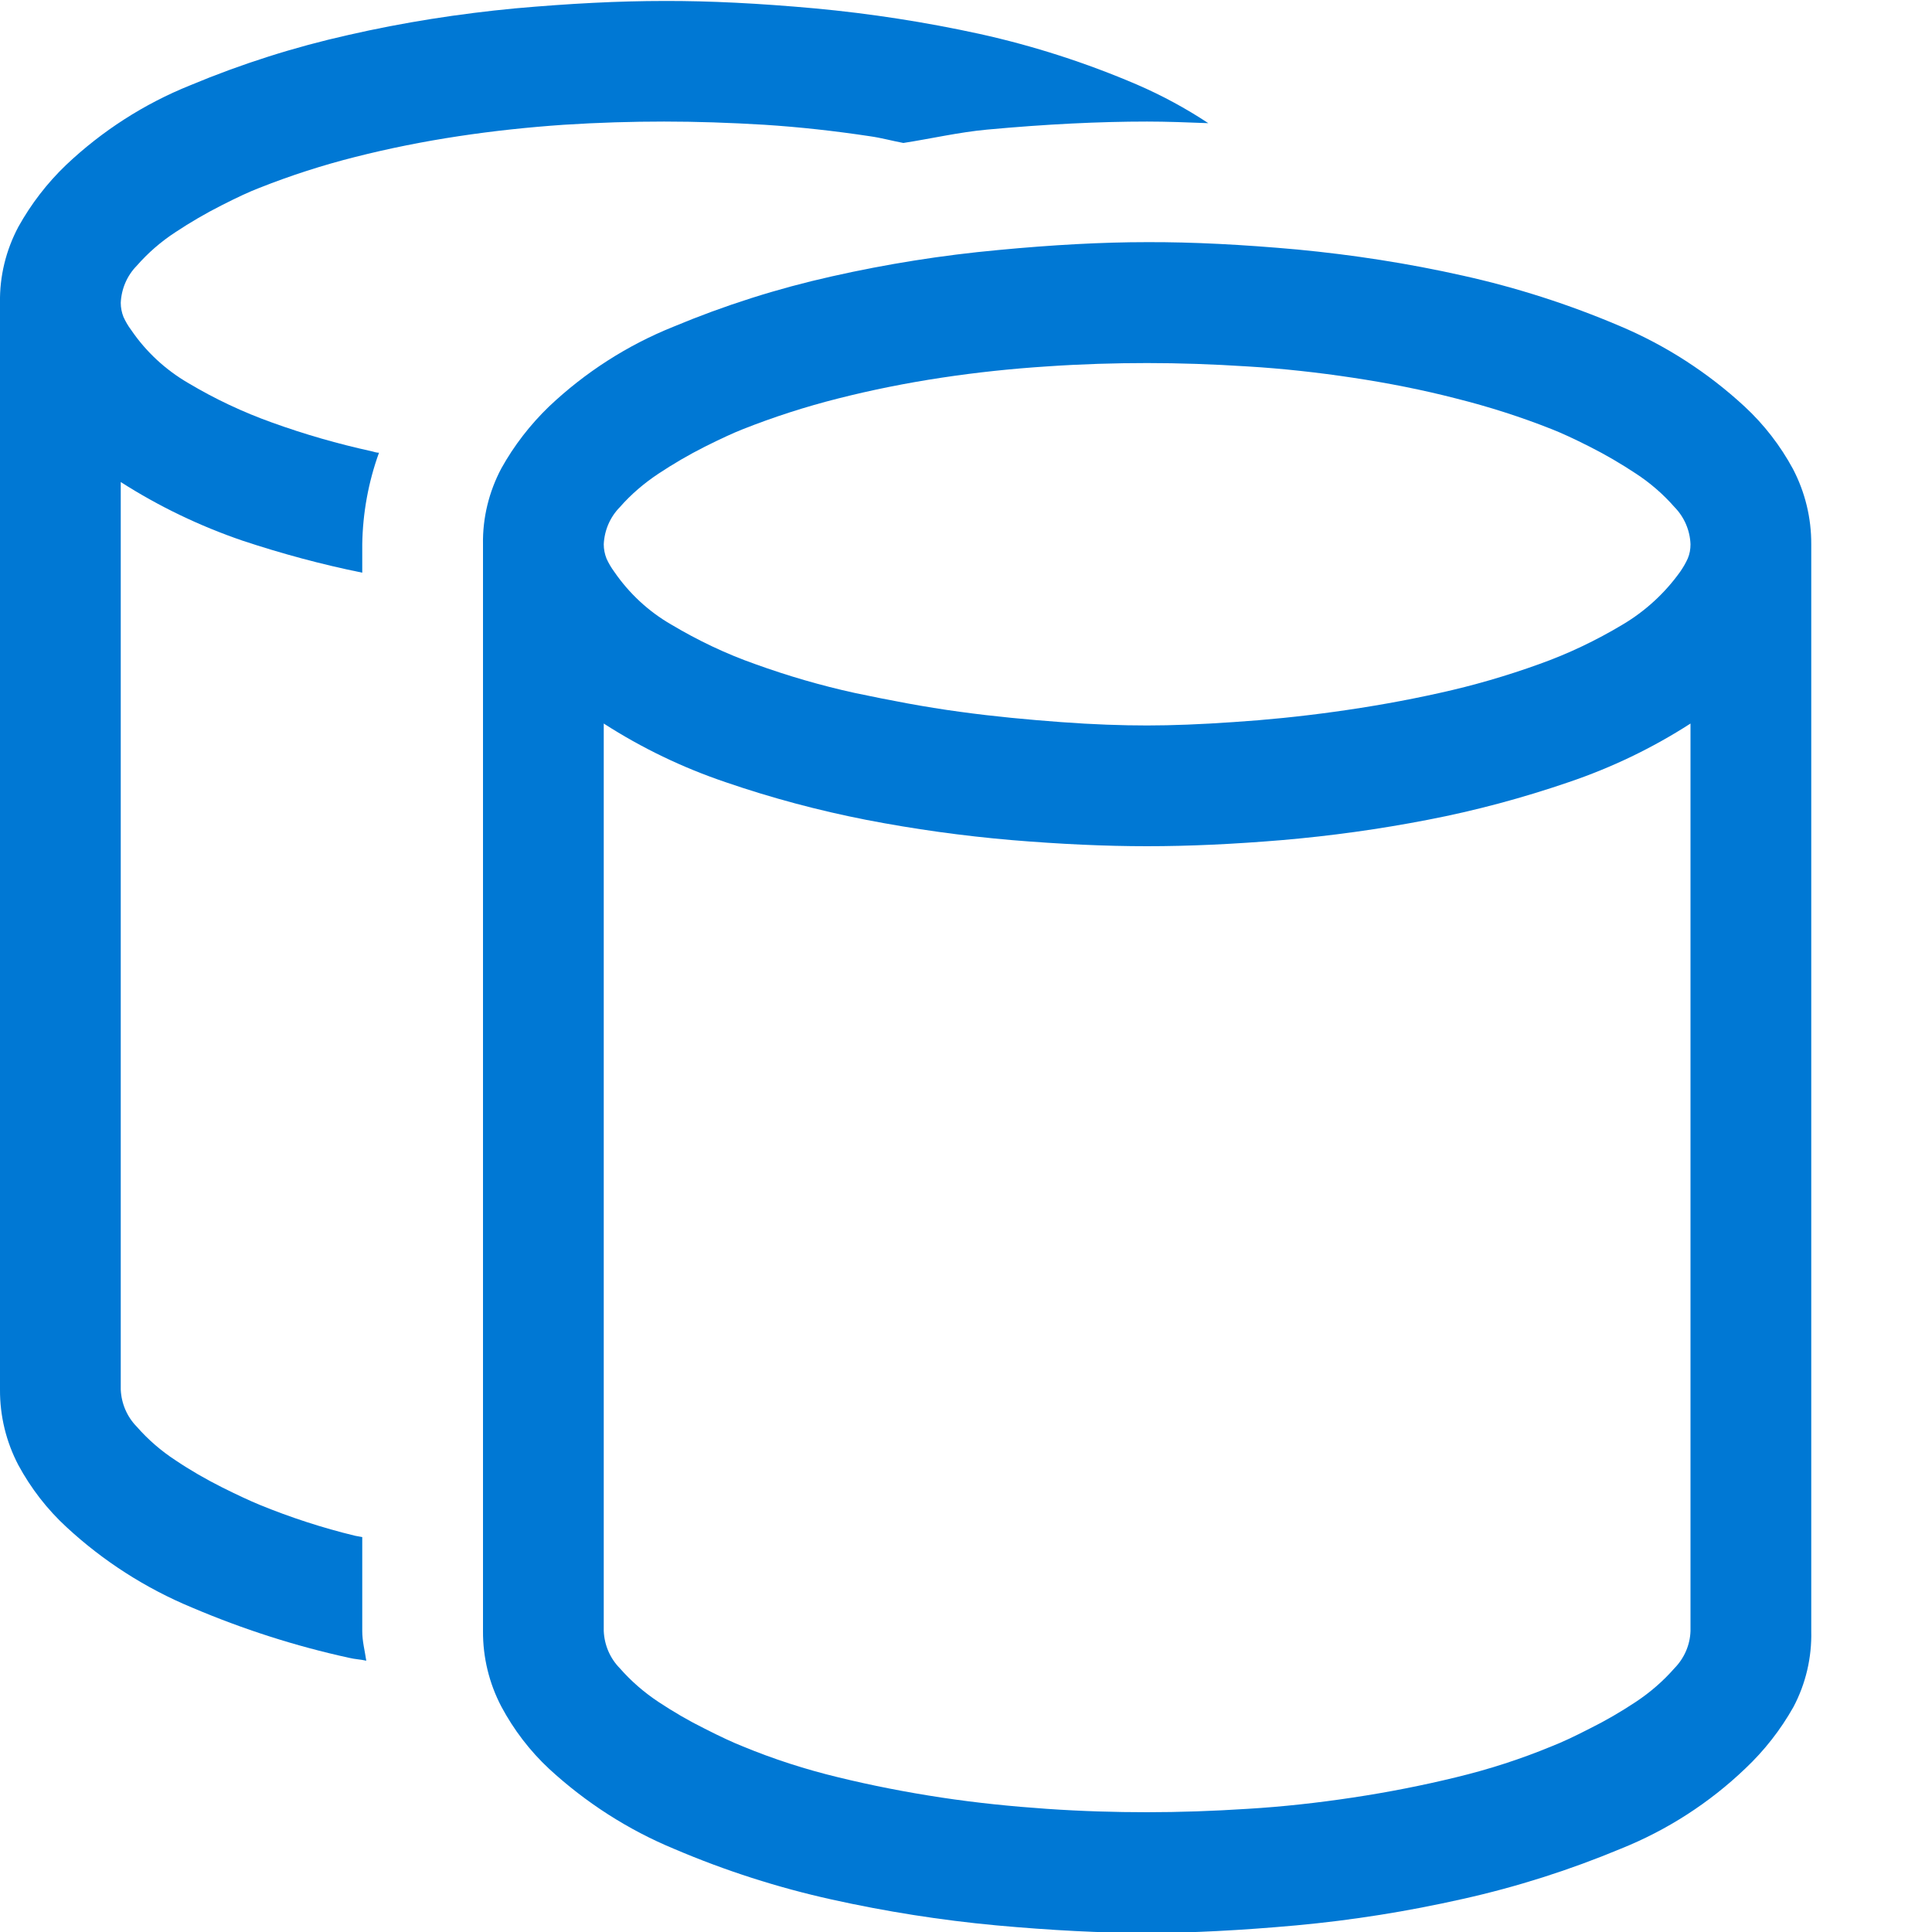 <svg width="12" height="12" viewBox="0 0 12 12" fill="none" xmlns="http://www.w3.org/2000/svg">
<g clip-path="url(#clip0)">
<path d="M2.25 10.131V9.547L2.206 9.539C2.003 9.49 1.804 9.425 1.611 9.346C1.553 9.322 1.475 9.286 1.377 9.237C1.278 9.187 1.182 9.132 1.09 9.07C1.001 9.012 0.92 8.942 0.85 8.862C0.789 8.8 0.754 8.718 0.75 8.631V2.994C0.986 3.145 1.24 3.267 1.506 3.358C1.75 3.439 1.998 3.506 2.25 3.557V3.381C2.253 3.187 2.288 2.994 2.354 2.812C2.339 2.812 2.324 2.807 2.309 2.803C2.099 2.757 1.893 2.698 1.691 2.625C1.509 2.56 1.335 2.478 1.169 2.379C1.028 2.297 0.907 2.185 0.815 2.05C0.796 2.025 0.78 1.997 0.767 1.969C0.756 1.941 0.75 1.911 0.75 1.881C0.754 1.794 0.789 1.712 0.85 1.65C0.92 1.57 1.001 1.5 1.09 1.442C1.182 1.381 1.278 1.325 1.377 1.275C1.475 1.225 1.553 1.189 1.611 1.167C1.805 1.09 2.004 1.026 2.206 0.975C2.415 0.922 2.629 0.879 2.848 0.846C3.066 0.813 3.284 0.79 3.501 0.775C3.718 0.761 3.926 0.755 4.125 0.755C4.325 0.755 4.532 0.762 4.749 0.775C4.966 0.789 5.183 0.813 5.402 0.846C5.474 0.856 5.541 0.875 5.611 0.888C5.785 0.861 5.957 0.821 6.131 0.805C6.5 0.771 6.831 0.755 7.125 0.755C7.245 0.755 7.375 0.76 7.505 0.765C7.364 0.672 7.216 0.592 7.061 0.525C6.746 0.39 6.42 0.285 6.086 0.211C5.747 0.137 5.405 0.084 5.06 0.052C4.718 0.021 4.406 0.005 4.125 0.006C3.844 0.006 3.536 0.022 3.2 0.052C2.852 0.085 2.506 0.139 2.165 0.217C1.829 0.292 1.499 0.397 1.181 0.53C0.895 0.645 0.634 0.813 0.41 1.025C0.293 1.137 0.193 1.267 0.114 1.409C0.037 1.554 -0.003 1.716 0 1.881V8.631C-0.001 8.794 0.038 8.955 0.114 9.1C0.192 9.244 0.293 9.375 0.414 9.486C0.642 9.697 0.906 9.866 1.193 9.985C1.508 10.119 1.834 10.224 2.168 10.297C2.204 10.306 2.243 10.307 2.275 10.315C2.266 10.253 2.25 10.194 2.25 10.131Z" fill="#0078D4"/>
<path d="M10.5 9V10.131C10.497 10.218 10.461 10.3 10.4 10.362C10.33 10.442 10.249 10.512 10.16 10.571C10.068 10.632 9.972 10.688 9.873 10.737C9.776 10.787 9.698 10.823 9.639 10.846C9.446 10.926 9.247 10.99 9.044 11.039C8.835 11.09 8.621 11.132 8.402 11.165C8.183 11.198 7.966 11.222 7.749 11.235C7.532 11.249 7.325 11.256 7.125 11.256C6.926 11.256 6.718 11.25 6.501 11.235C6.284 11.22 6.066 11.198 5.848 11.165C5.63 11.132 5.415 11.09 5.206 11.039C5.003 10.99 4.804 10.926 4.611 10.846C4.553 10.823 4.475 10.787 4.377 10.737C4.278 10.688 4.182 10.632 4.09 10.571C4.001 10.512 3.92 10.442 3.85 10.362C3.789 10.3 3.754 10.218 3.75 10.131V4.494C3.986 4.646 4.24 4.768 4.506 4.858C4.791 4.956 5.083 5.034 5.379 5.092C5.678 5.15 5.981 5.192 6.284 5.218C6.584 5.243 6.865 5.256 7.125 5.256C7.386 5.256 7.665 5.243 7.963 5.218C8.267 5.192 8.569 5.15 8.868 5.092C9.165 5.035 9.458 4.956 9.744 4.858C10.01 4.768 10.264 4.646 10.5 4.494V9.75H11.25V3.381C11.251 3.218 11.212 3.057 11.136 2.912C11.058 2.768 10.957 2.637 10.836 2.525C10.609 2.315 10.346 2.145 10.061 2.025C9.746 1.891 9.42 1.786 9.086 1.712C8.748 1.636 8.405 1.583 8.06 1.55C7.718 1.519 7.407 1.503 7.126 1.504C6.845 1.504 6.536 1.521 6.2 1.553C5.852 1.585 5.506 1.64 5.165 1.717C4.829 1.792 4.499 1.897 4.181 2.03C3.895 2.145 3.634 2.313 3.41 2.525C3.293 2.638 3.193 2.767 3.114 2.909C3.037 3.054 2.997 3.217 3 3.381V10.131C2.999 10.294 3.038 10.455 3.114 10.6C3.191 10.744 3.291 10.875 3.41 10.986C3.639 11.197 3.902 11.366 4.19 11.485C4.504 11.619 4.831 11.724 5.165 11.798C5.503 11.873 5.845 11.927 6.19 11.959C6.531 11.99 6.842 12.006 7.124 12.006C7.397 12.006 7.706 11.99 8.05 11.959C8.398 11.927 8.743 11.872 9.084 11.795C9.421 11.72 9.75 11.615 10.069 11.482C10.355 11.367 10.616 11.199 10.839 10.986C10.958 10.874 11.059 10.745 11.139 10.603C11.216 10.458 11.254 10.295 11.25 10.131V9H10.5ZM3.85 3.15C3.92 3.07 4.001 3.001 4.09 2.942C4.182 2.881 4.278 2.825 4.377 2.775C4.477 2.725 4.555 2.689 4.611 2.667C4.805 2.59 5.004 2.526 5.206 2.475C5.415 2.422 5.629 2.379 5.848 2.346C6.066 2.313 6.284 2.29 6.501 2.276C6.718 2.261 6.926 2.255 7.125 2.255C7.325 2.255 7.532 2.262 7.749 2.276C7.966 2.289 8.183 2.313 8.402 2.346C8.621 2.379 8.835 2.421 9.044 2.475C9.247 2.526 9.445 2.589 9.639 2.666C9.698 2.689 9.776 2.725 9.873 2.774C9.972 2.824 10.068 2.88 10.16 2.941C10.249 2.999 10.33 3.069 10.4 3.149C10.461 3.211 10.497 3.294 10.5 3.381C10.5 3.411 10.495 3.441 10.483 3.469C10.47 3.498 10.454 3.525 10.436 3.551C10.341 3.684 10.219 3.796 10.079 3.879C9.914 3.978 9.74 4.061 9.56 4.125C9.358 4.198 9.151 4.258 8.942 4.304C8.723 4.353 8.505 4.391 8.288 4.421C8.072 4.451 7.862 4.472 7.661 4.485C7.46 4.499 7.281 4.506 7.125 4.506C6.969 4.506 6.79 4.5 6.589 4.485C6.388 4.47 6.179 4.451 5.962 4.421C5.745 4.392 5.528 4.35 5.309 4.304C5.099 4.258 4.893 4.198 4.691 4.125C4.509 4.061 4.335 3.978 4.169 3.879C4.028 3.798 3.907 3.685 3.815 3.551C3.796 3.525 3.78 3.498 3.767 3.469C3.756 3.441 3.75 3.411 3.75 3.381C3.754 3.294 3.789 3.212 3.85 3.15V3.15Z" fill="#0078D4"/>
</g>
<defs>
<clipPath id="clip0">
<rect width="12" height="12" fill="white"/>
</clipPath>
</defs>
</svg>
